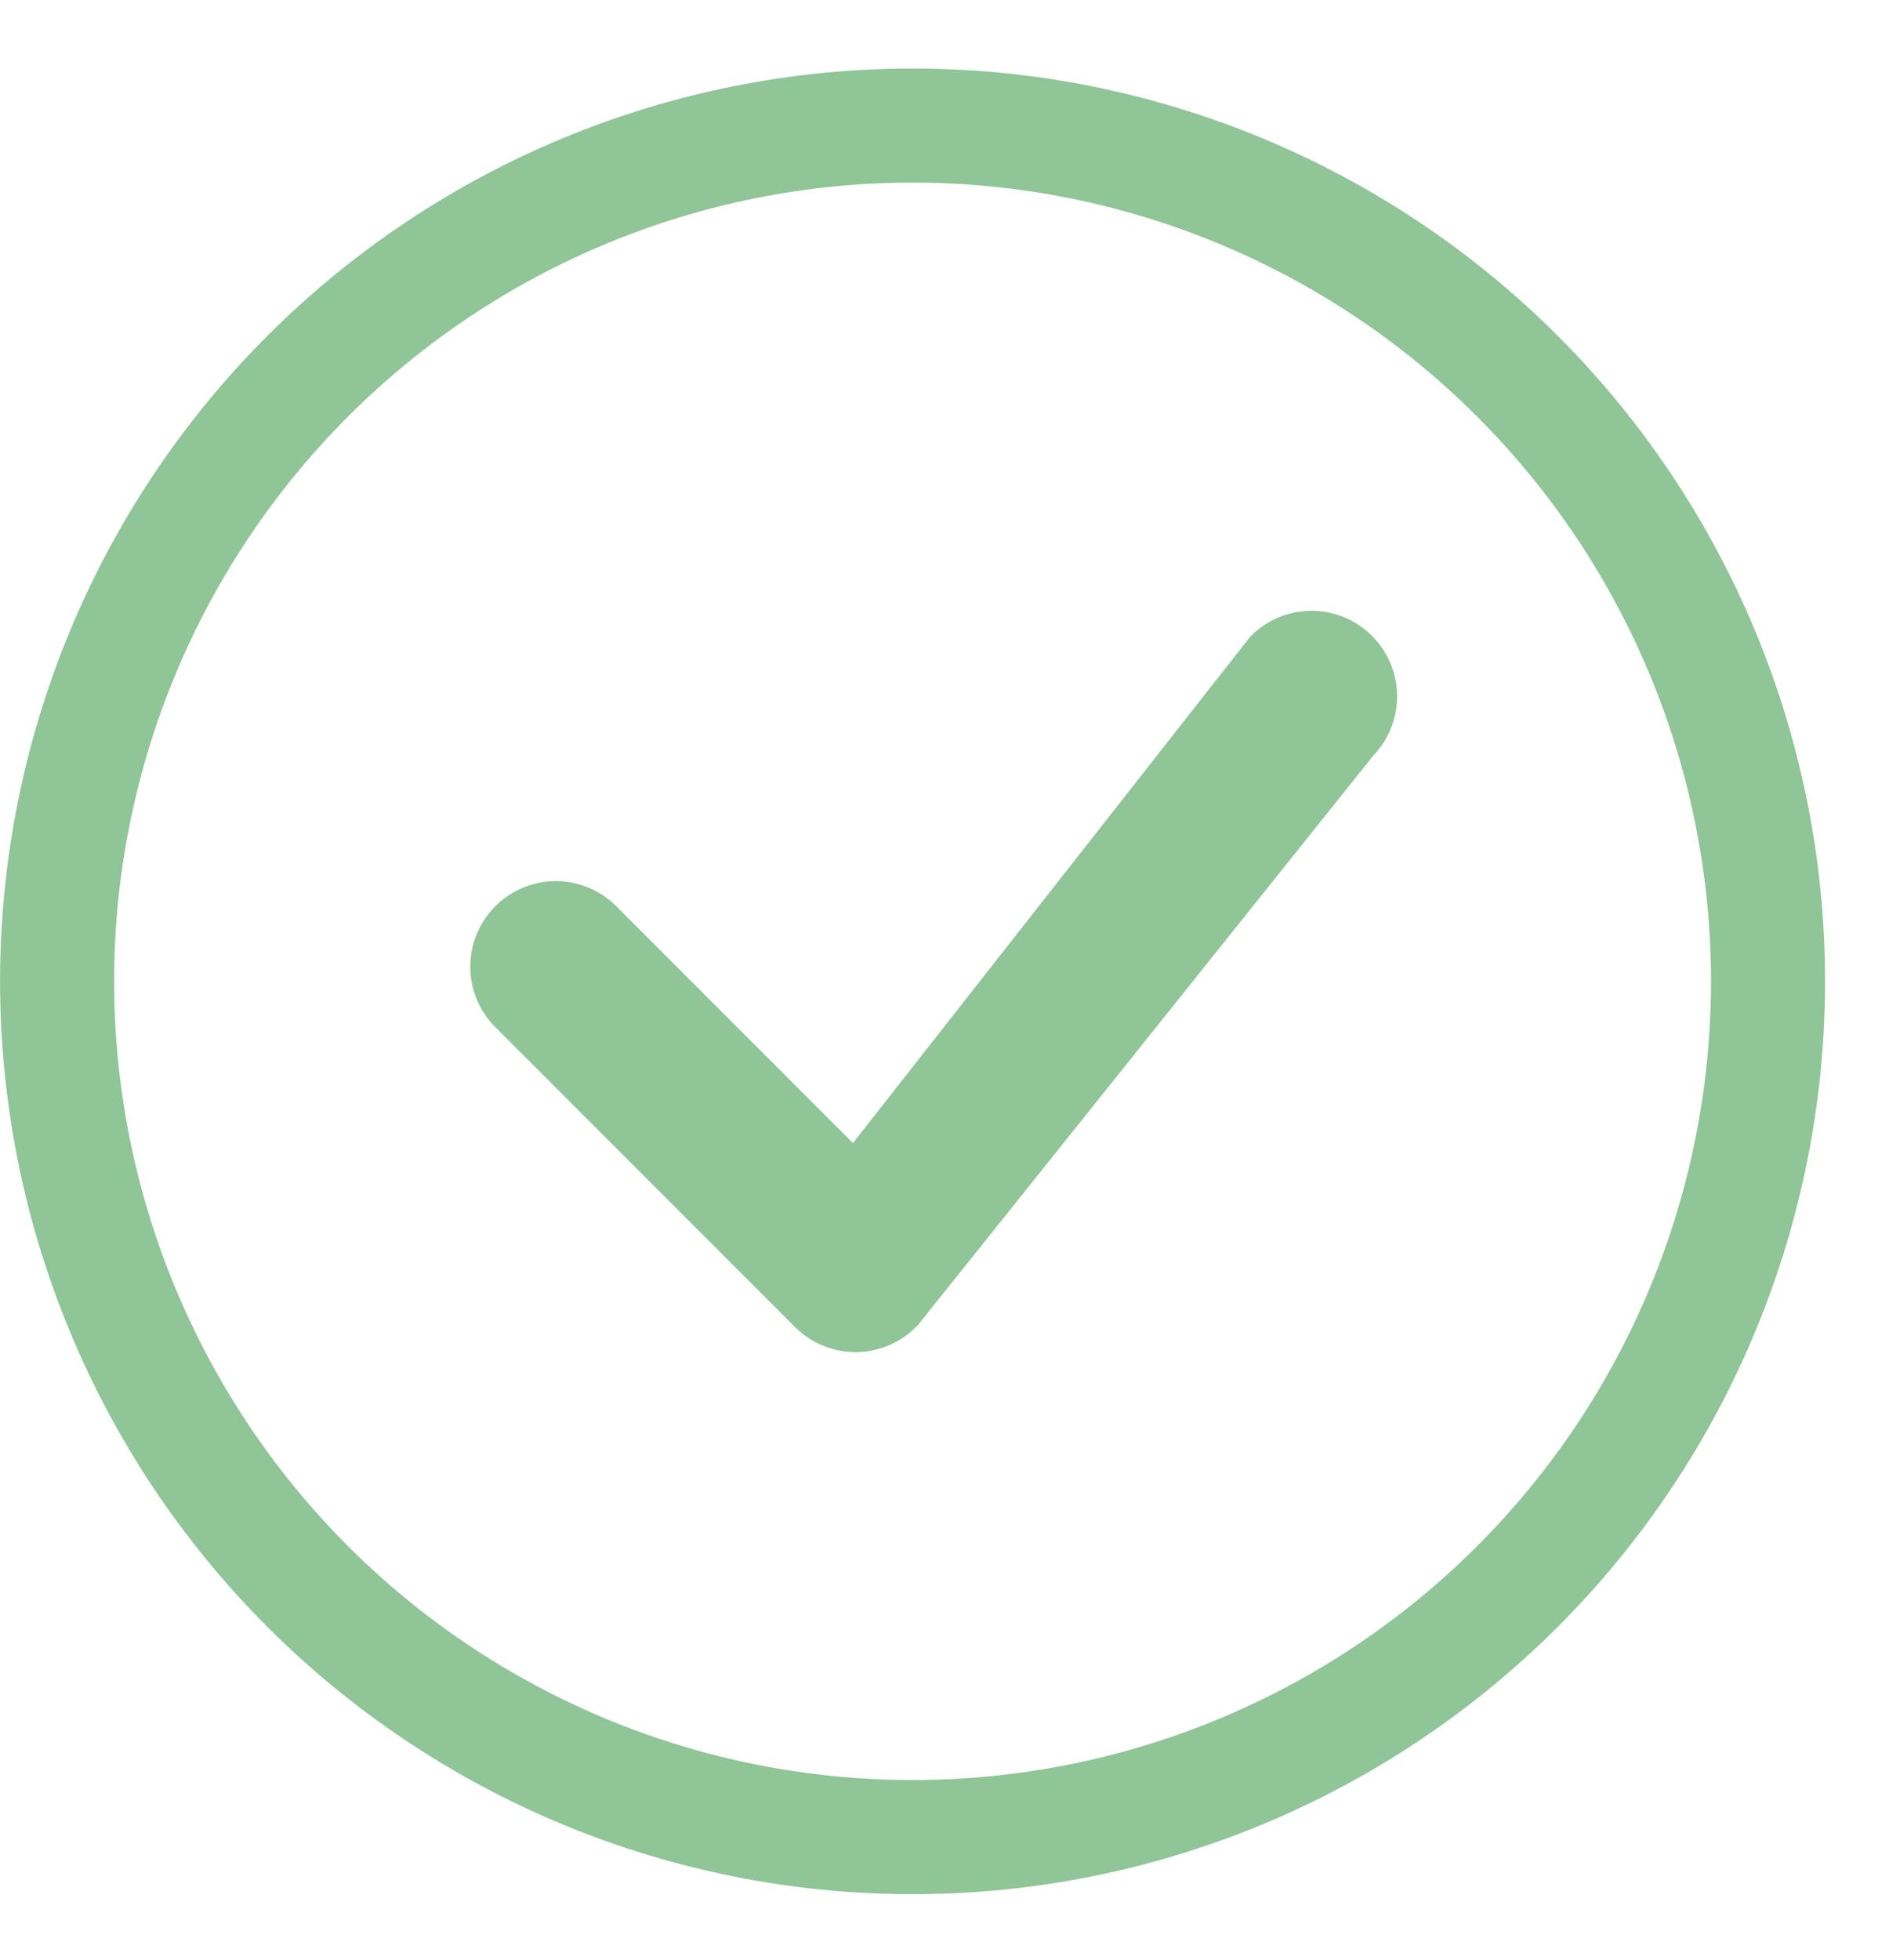 <svg width="27" height="28" viewBox="0 0 27 28" fill="none" xmlns="http://www.w3.org/2000/svg">
<g clip-path="url(#clip0_2_1655)">
<path d="M13.043 25.433C10.017 25.433 7.114 24.231 4.974 22.091C2.834 19.951 1.631 17.048 1.631 14.021C1.631 10.995 2.834 8.092 4.974 5.952C7.114 3.811 10.017 2.609 13.043 2.609C16.07 2.609 18.973 3.811 21.113 5.952C23.253 8.092 24.456 10.995 24.456 14.021C24.456 17.048 23.253 19.951 21.113 22.091C18.973 24.231 16.07 25.433 13.043 25.433ZM13.043 27.064C16.503 27.064 19.82 25.69 22.266 23.244C24.712 20.798 26.086 17.48 26.086 14.021C26.086 10.562 24.712 7.245 22.266 4.799C19.82 2.353 16.503 0.979 13.043 0.979C9.584 0.979 6.267 2.353 3.821 4.799C1.375 7.245 0.001 10.562 0.001 14.021C0.001 17.48 1.375 20.798 3.821 23.244C6.267 25.69 9.584 27.064 13.043 27.064Z" fill="#8FC597"/>
<path d="M17.885 9.082C17.874 9.093 17.863 9.105 17.853 9.118L12.191 16.332L8.778 12.918C8.547 12.702 8.24 12.584 7.923 12.59C7.607 12.595 7.304 12.724 7.08 12.948C6.856 13.172 6.728 13.474 6.722 13.791C6.717 14.107 6.834 14.414 7.05 14.646L11.364 18.961C11.48 19.077 11.619 19.169 11.771 19.23C11.923 19.291 12.086 19.322 12.251 19.319C12.415 19.315 12.577 19.279 12.727 19.212C12.877 19.145 13.011 19.049 13.123 18.929L19.631 10.793C19.853 10.561 19.974 10.25 19.969 9.929C19.963 9.608 19.832 9.302 19.602 9.077C19.373 8.852 19.064 8.726 18.743 8.727C18.422 8.728 18.113 8.855 17.885 9.082Z" fill="#8FC597"/>
</g>
<defs>
<clipPath id="clip0_2_1655">
<rect width="26.085" height="26.085" fill="white" transform="translate(0 0.979)"/>
</clipPath>
</defs>
</svg>
